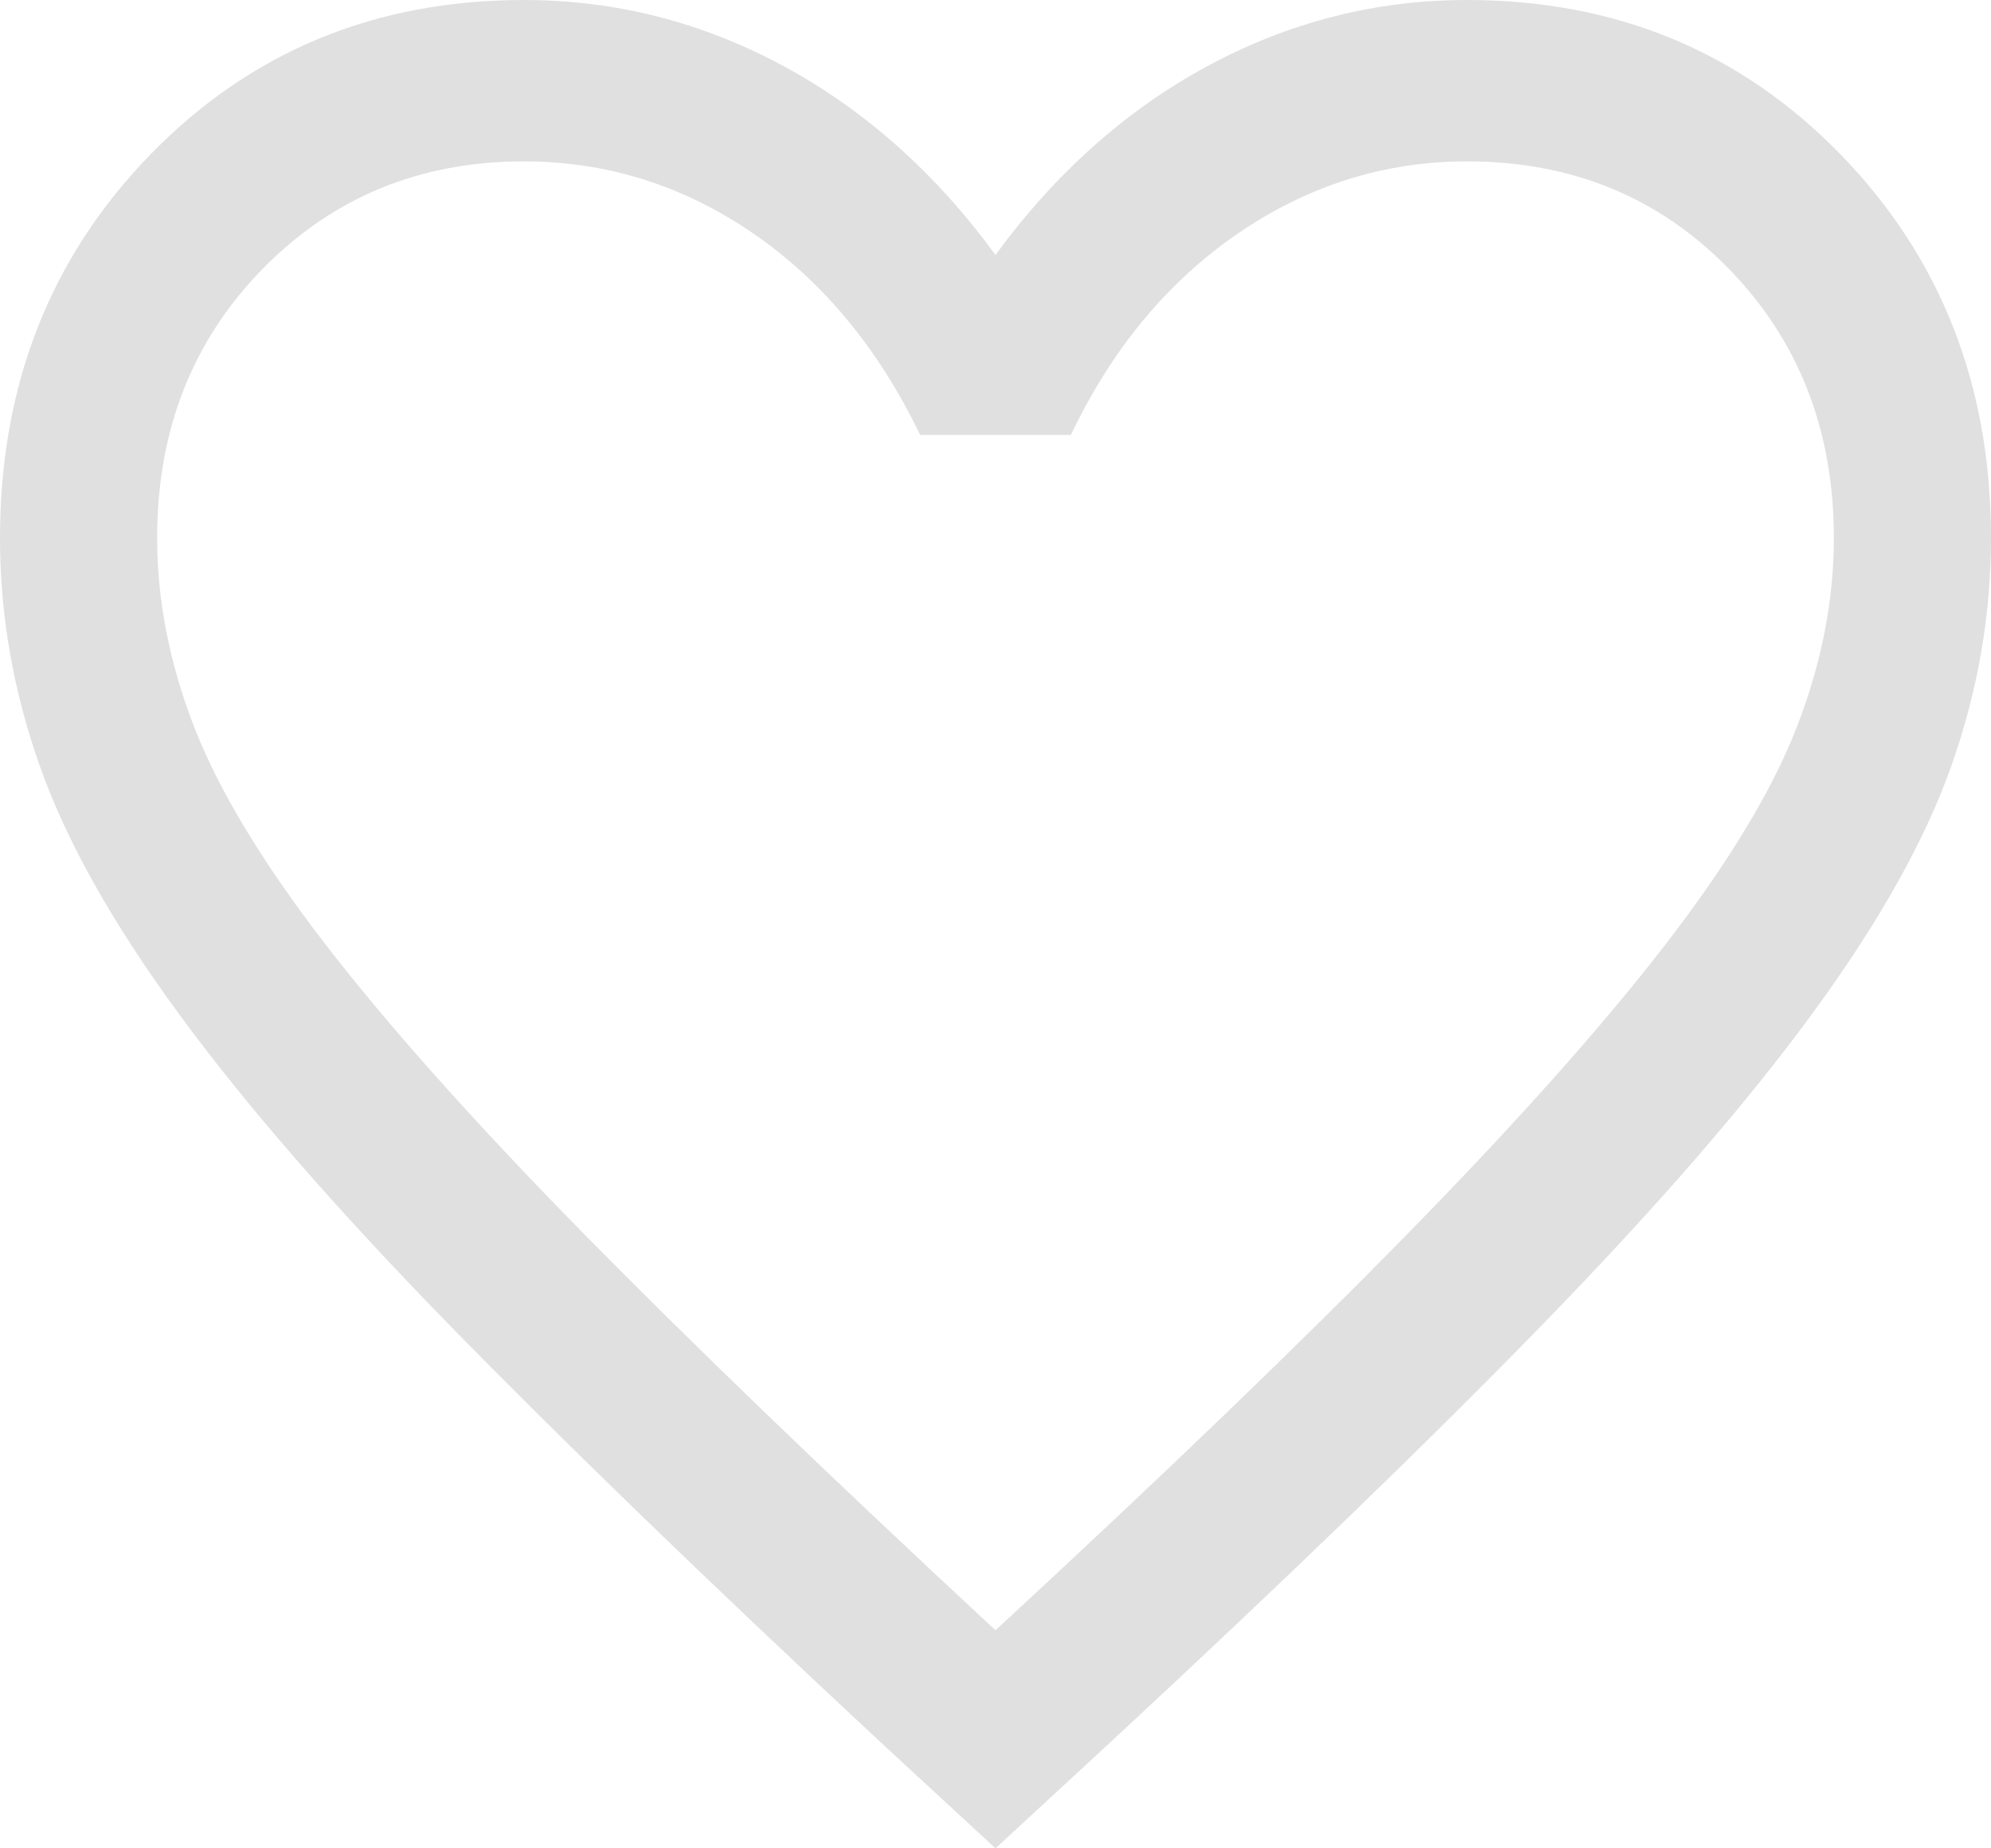 <svg width="14" height="13" viewBox="0 0 14 13" fill="none" xmlns="http://www.w3.org/2000/svg">
<path d="M7 13L6.187 12.249C4.965 11.111 3.955 10.133 3.156 9.315C2.358 8.497 1.725 7.769 1.258 7.131C0.79 6.493 0.464 5.911 0.279 5.385C0.093 4.859 0 4.326 0 3.784C0 2.71 0.353 1.811 1.058 1.086C1.763 0.362 2.639 0 3.684 0C4.327 0 4.935 0.155 5.508 0.464C6.08 0.773 6.578 1.216 7 1.793C7.422 1.216 7.92 0.773 8.492 0.464C9.065 0.155 9.673 0 10.316 0C11.361 0 12.237 0.362 12.942 1.086C13.647 1.811 14 2.71 14 3.784C14 4.326 13.907 4.859 13.722 5.385C13.536 5.911 13.21 6.493 12.742 7.131C12.275 7.769 11.643 8.497 10.847 9.315C10.051 10.133 9.04 11.111 7.813 12.249L7 13ZM7 11.466C8.179 10.377 9.149 9.443 9.911 8.664C10.672 7.886 11.274 7.21 11.716 6.636C12.158 6.062 12.465 5.553 12.637 5.107C12.809 4.662 12.895 4.221 12.895 3.784C12.895 3.027 12.649 2.397 12.158 1.892C11.667 1.388 11.053 1.135 10.316 1.135C9.734 1.135 9.196 1.305 8.702 1.644C8.209 1.983 7.818 2.455 7.53 3.059H6.47C6.177 2.45 5.785 1.977 5.294 1.64C4.803 1.304 4.266 1.135 3.684 1.135C2.952 1.135 2.339 1.388 1.846 1.892C1.352 2.397 1.105 3.027 1.105 3.784C1.105 4.221 1.191 4.662 1.363 5.107C1.535 5.553 1.842 6.062 2.284 6.636C2.726 7.21 3.328 7.885 4.089 8.661C4.851 9.436 5.821 10.372 7 11.466Z" fill="#E0E0E0"/>
</svg>

